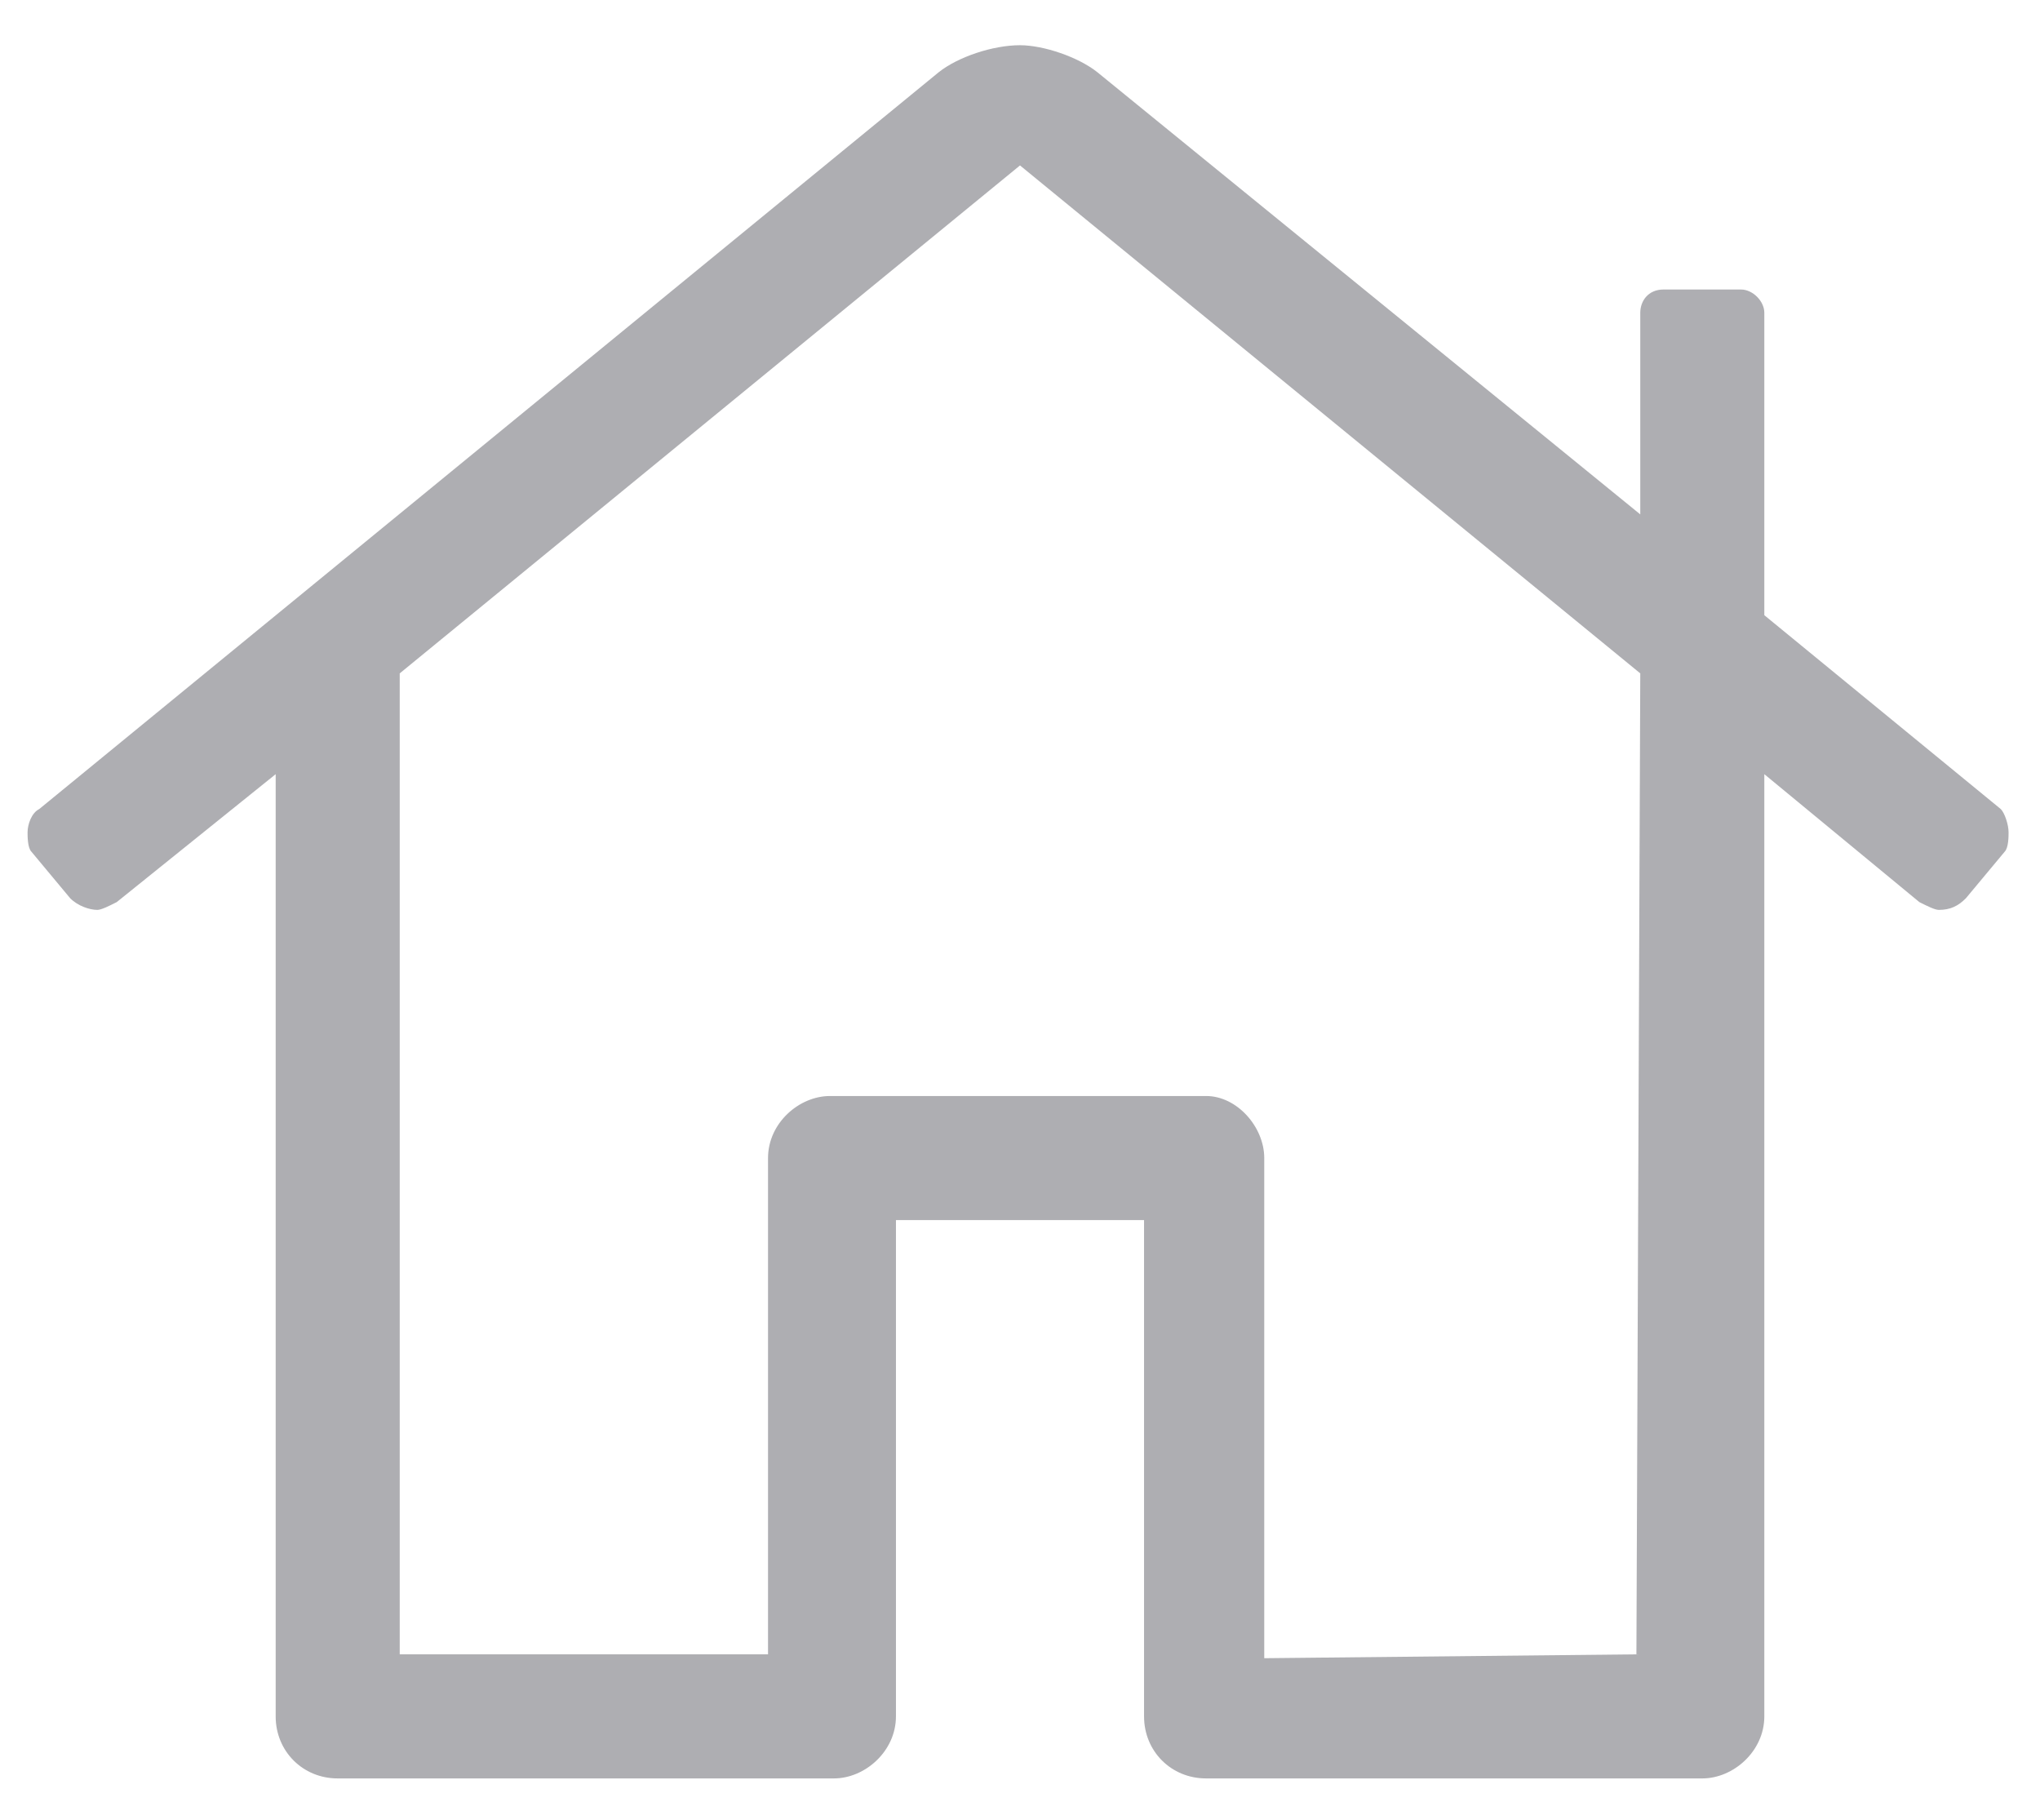 <svg width="37" height="33" viewBox="0 0 37 33" fill="none" xmlns="http://www.w3.org/2000/svg">
<path d="M36.289 14.672L32 11.156V5.672C32 5.461 31.789 5.25 31.578 5.25H30.172C29.891 5.25 29.75 5.461 29.75 5.672V9.328L19.906 1.312C19.555 1.031 18.922 0.82 18.5 0.82C18.008 0.82 17.375 1.031 17.023 1.312L0.711 14.672C0.57 14.742 0.5 14.953 0.5 15.094C0.5 15.164 0.5 15.375 0.57 15.445L1.273 16.289C1.414 16.43 1.625 16.5 1.766 16.5C1.836 16.5 1.977 16.43 2.117 16.359L5 14.039V31.125C5 31.758 5.492 32.25 6.125 32.25H15.125C15.688 32.25 16.25 31.758 16.25 31.125V22.125H20.75V31.125C20.75 31.758 21.242 32.25 21.875 32.25H30.875C31.438 32.25 32 31.758 32 31.125V14.039L34.812 16.359C34.953 16.43 35.094 16.5 35.164 16.5C35.375 16.5 35.516 16.43 35.656 16.289L36.359 15.445C36.43 15.375 36.43 15.164 36.43 15.094C36.43 14.953 36.359 14.742 36.289 14.672ZM29.68 30L22.93 30.07V21C22.93 20.438 22.438 19.875 21.875 19.875H15.125H15.055C14.492 19.875 13.93 20.367 13.93 21V30H7.25V12.211L18.5 3L29.75 12.211L29.68 30Z" fill="#AEAEB2"/>
</svg>
